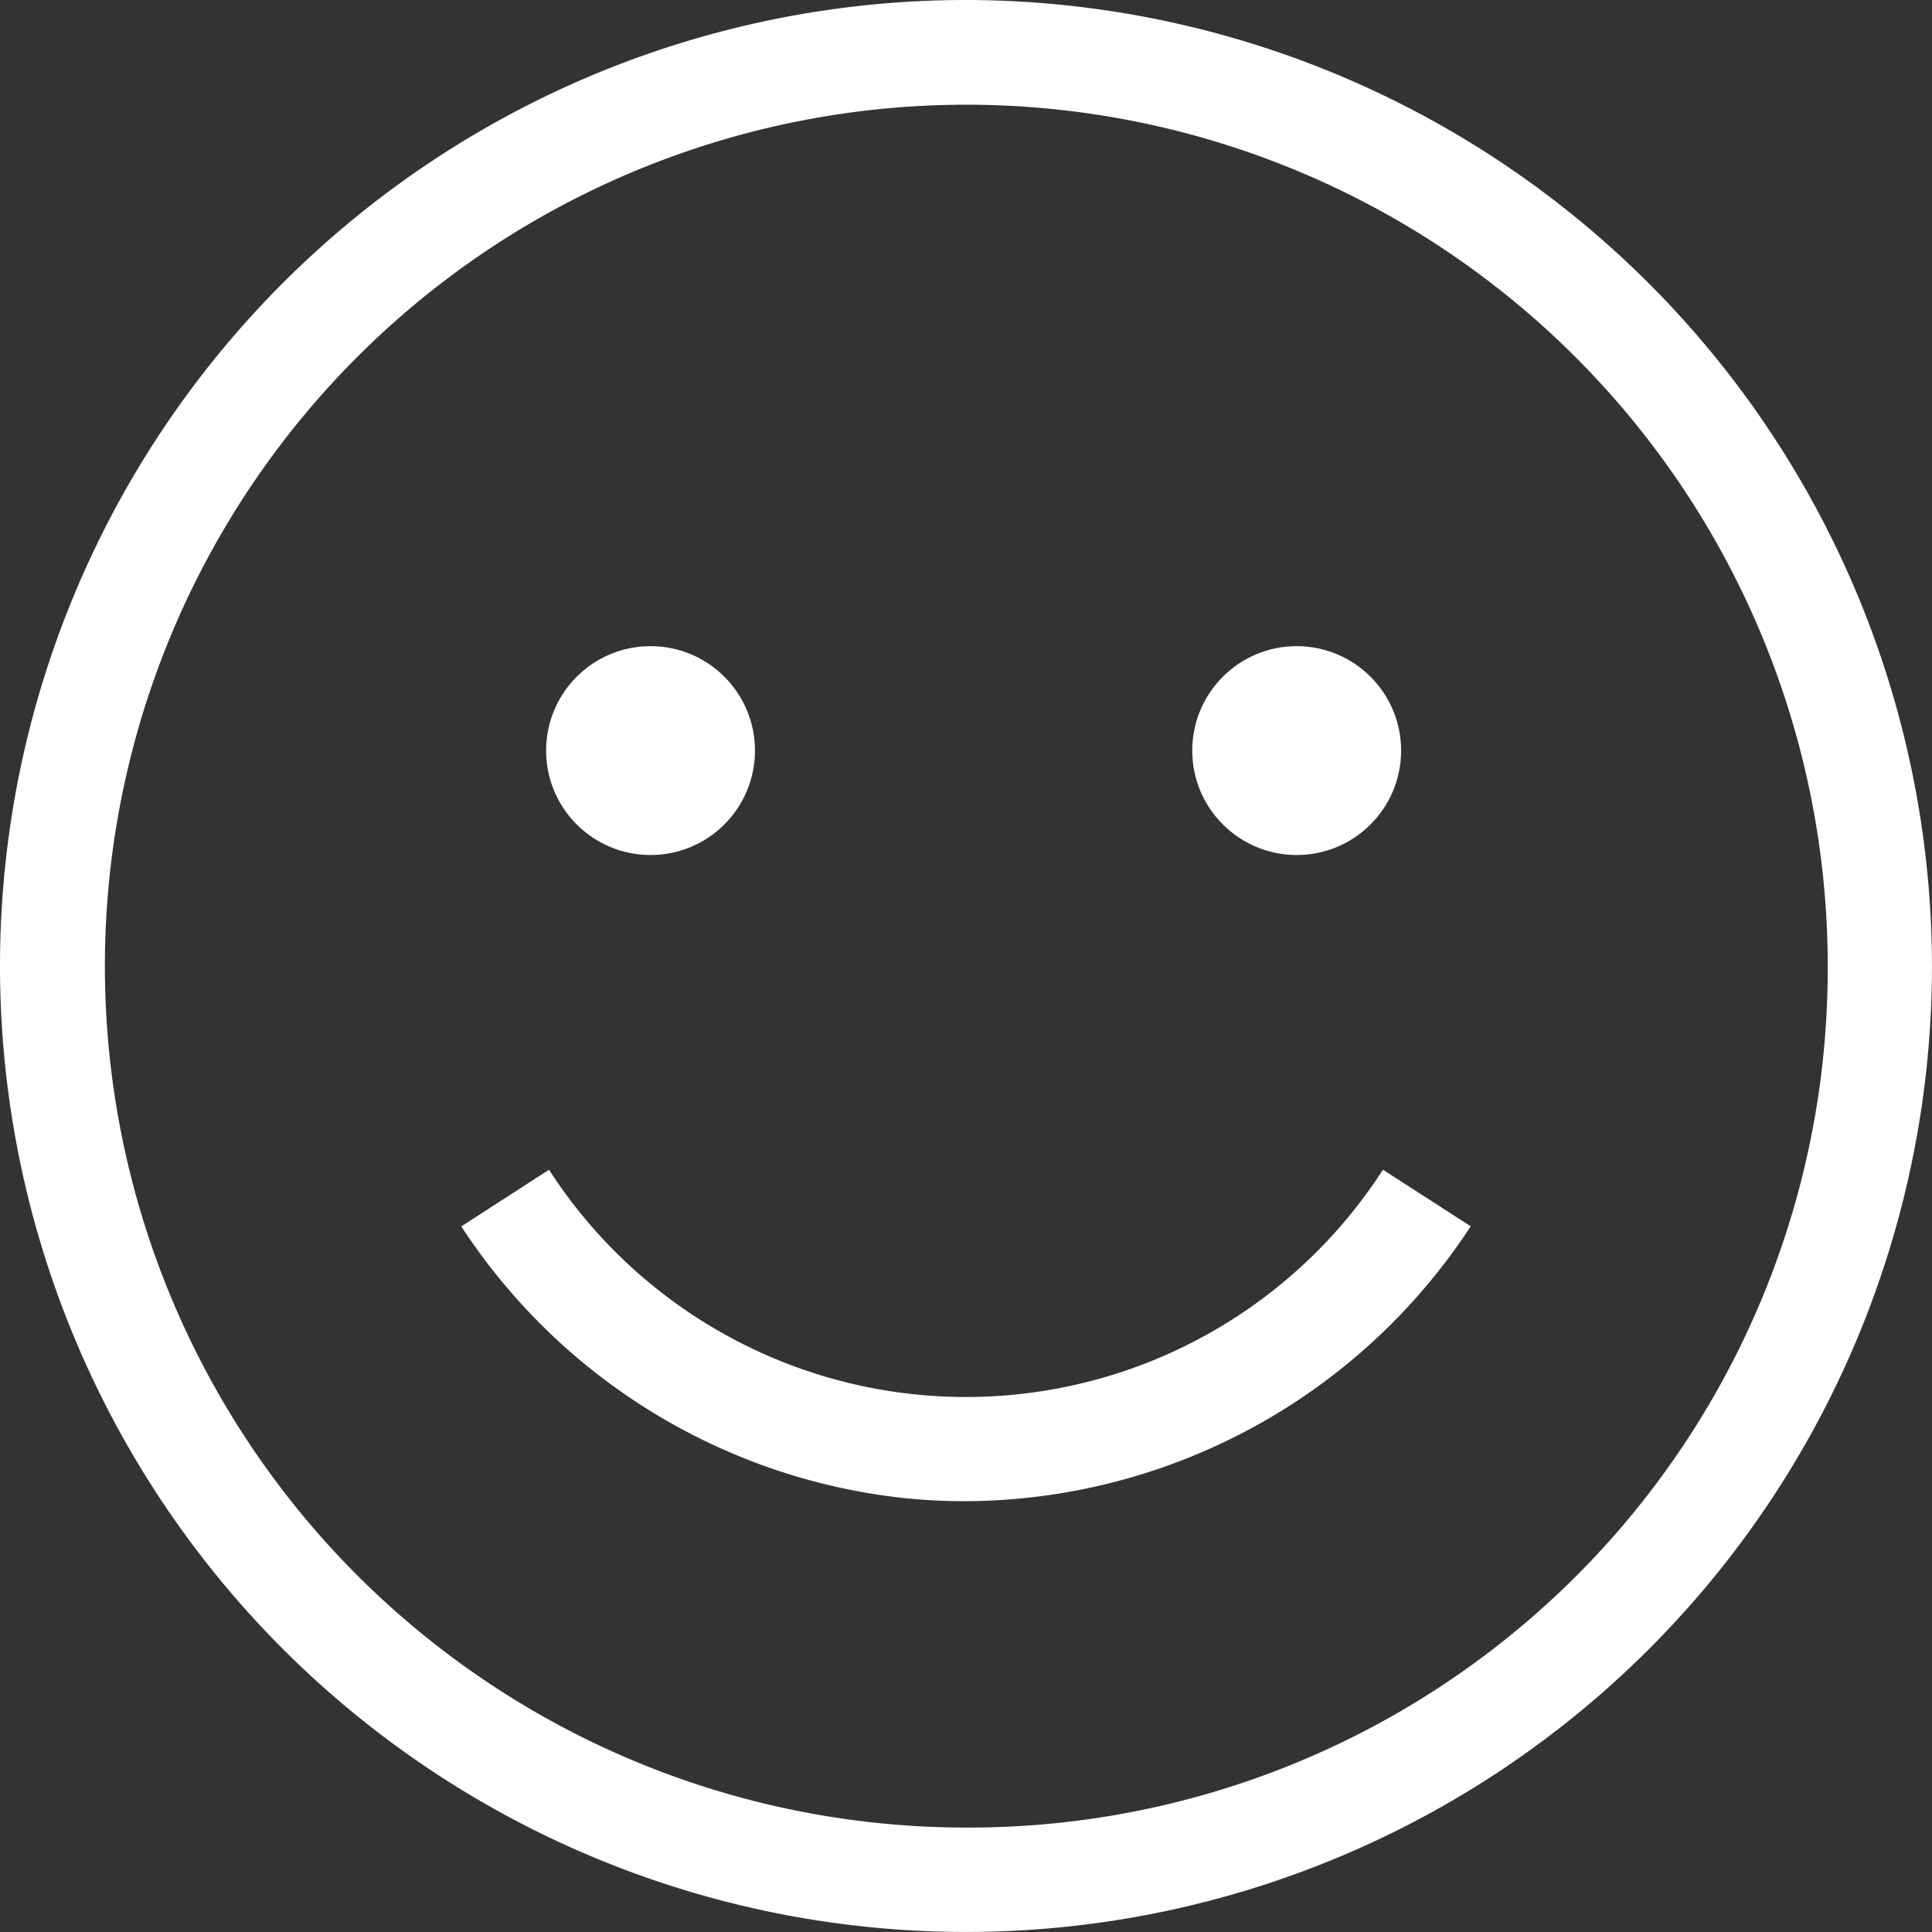 <svg id="emoji" xmlns="http://www.w3.org/2000/svg" width="47.081" height="47.081" viewBox="0 0 47.081 47.081">
  <rect x="0" y="0" width="47.081" height="47.081" fill="#333333" stroke="none"/>
  <path id="Path_31" data-name="Path 31" d="M23.54,0a23.54,23.54,0,1,0,23.54,23.54A23.567,23.567,0,0,0,23.54,0Zm0,44.536a20.992,20.992,0,1,1,21-21A20.928,20.928,0,0,1,23.54,44.536Z" fill="#fff"/>
  <ellipse id="Ellipse_13" data-name="Ellipse 13" cx="2.545" cy="2.545" rx="2.545" ry="2.545" transform="translate(13.308 15.746)" fill="#fff"/>
  <ellipse id="Ellipse_14" data-name="Ellipse 14" cx="2.545" cy="2.545" rx="2.545" ry="2.545" transform="translate(29.054 15.746)" fill="#fff"/>
  <path id="Path_32" data-name="Path 32" d="M82.931,187.278a14.775,14.775,0,0,0,12.344-6.7L93.136,179.2a12.09,12.09,0,0,1-20.322,0l-2.137,1.381a14.778,14.778,0,0,0,10.605,6.6A14.38,14.38,0,0,0,82.931,187.278Z" transform="translate(-59.435 -150.695)" fill="#fff"/>
</svg>
